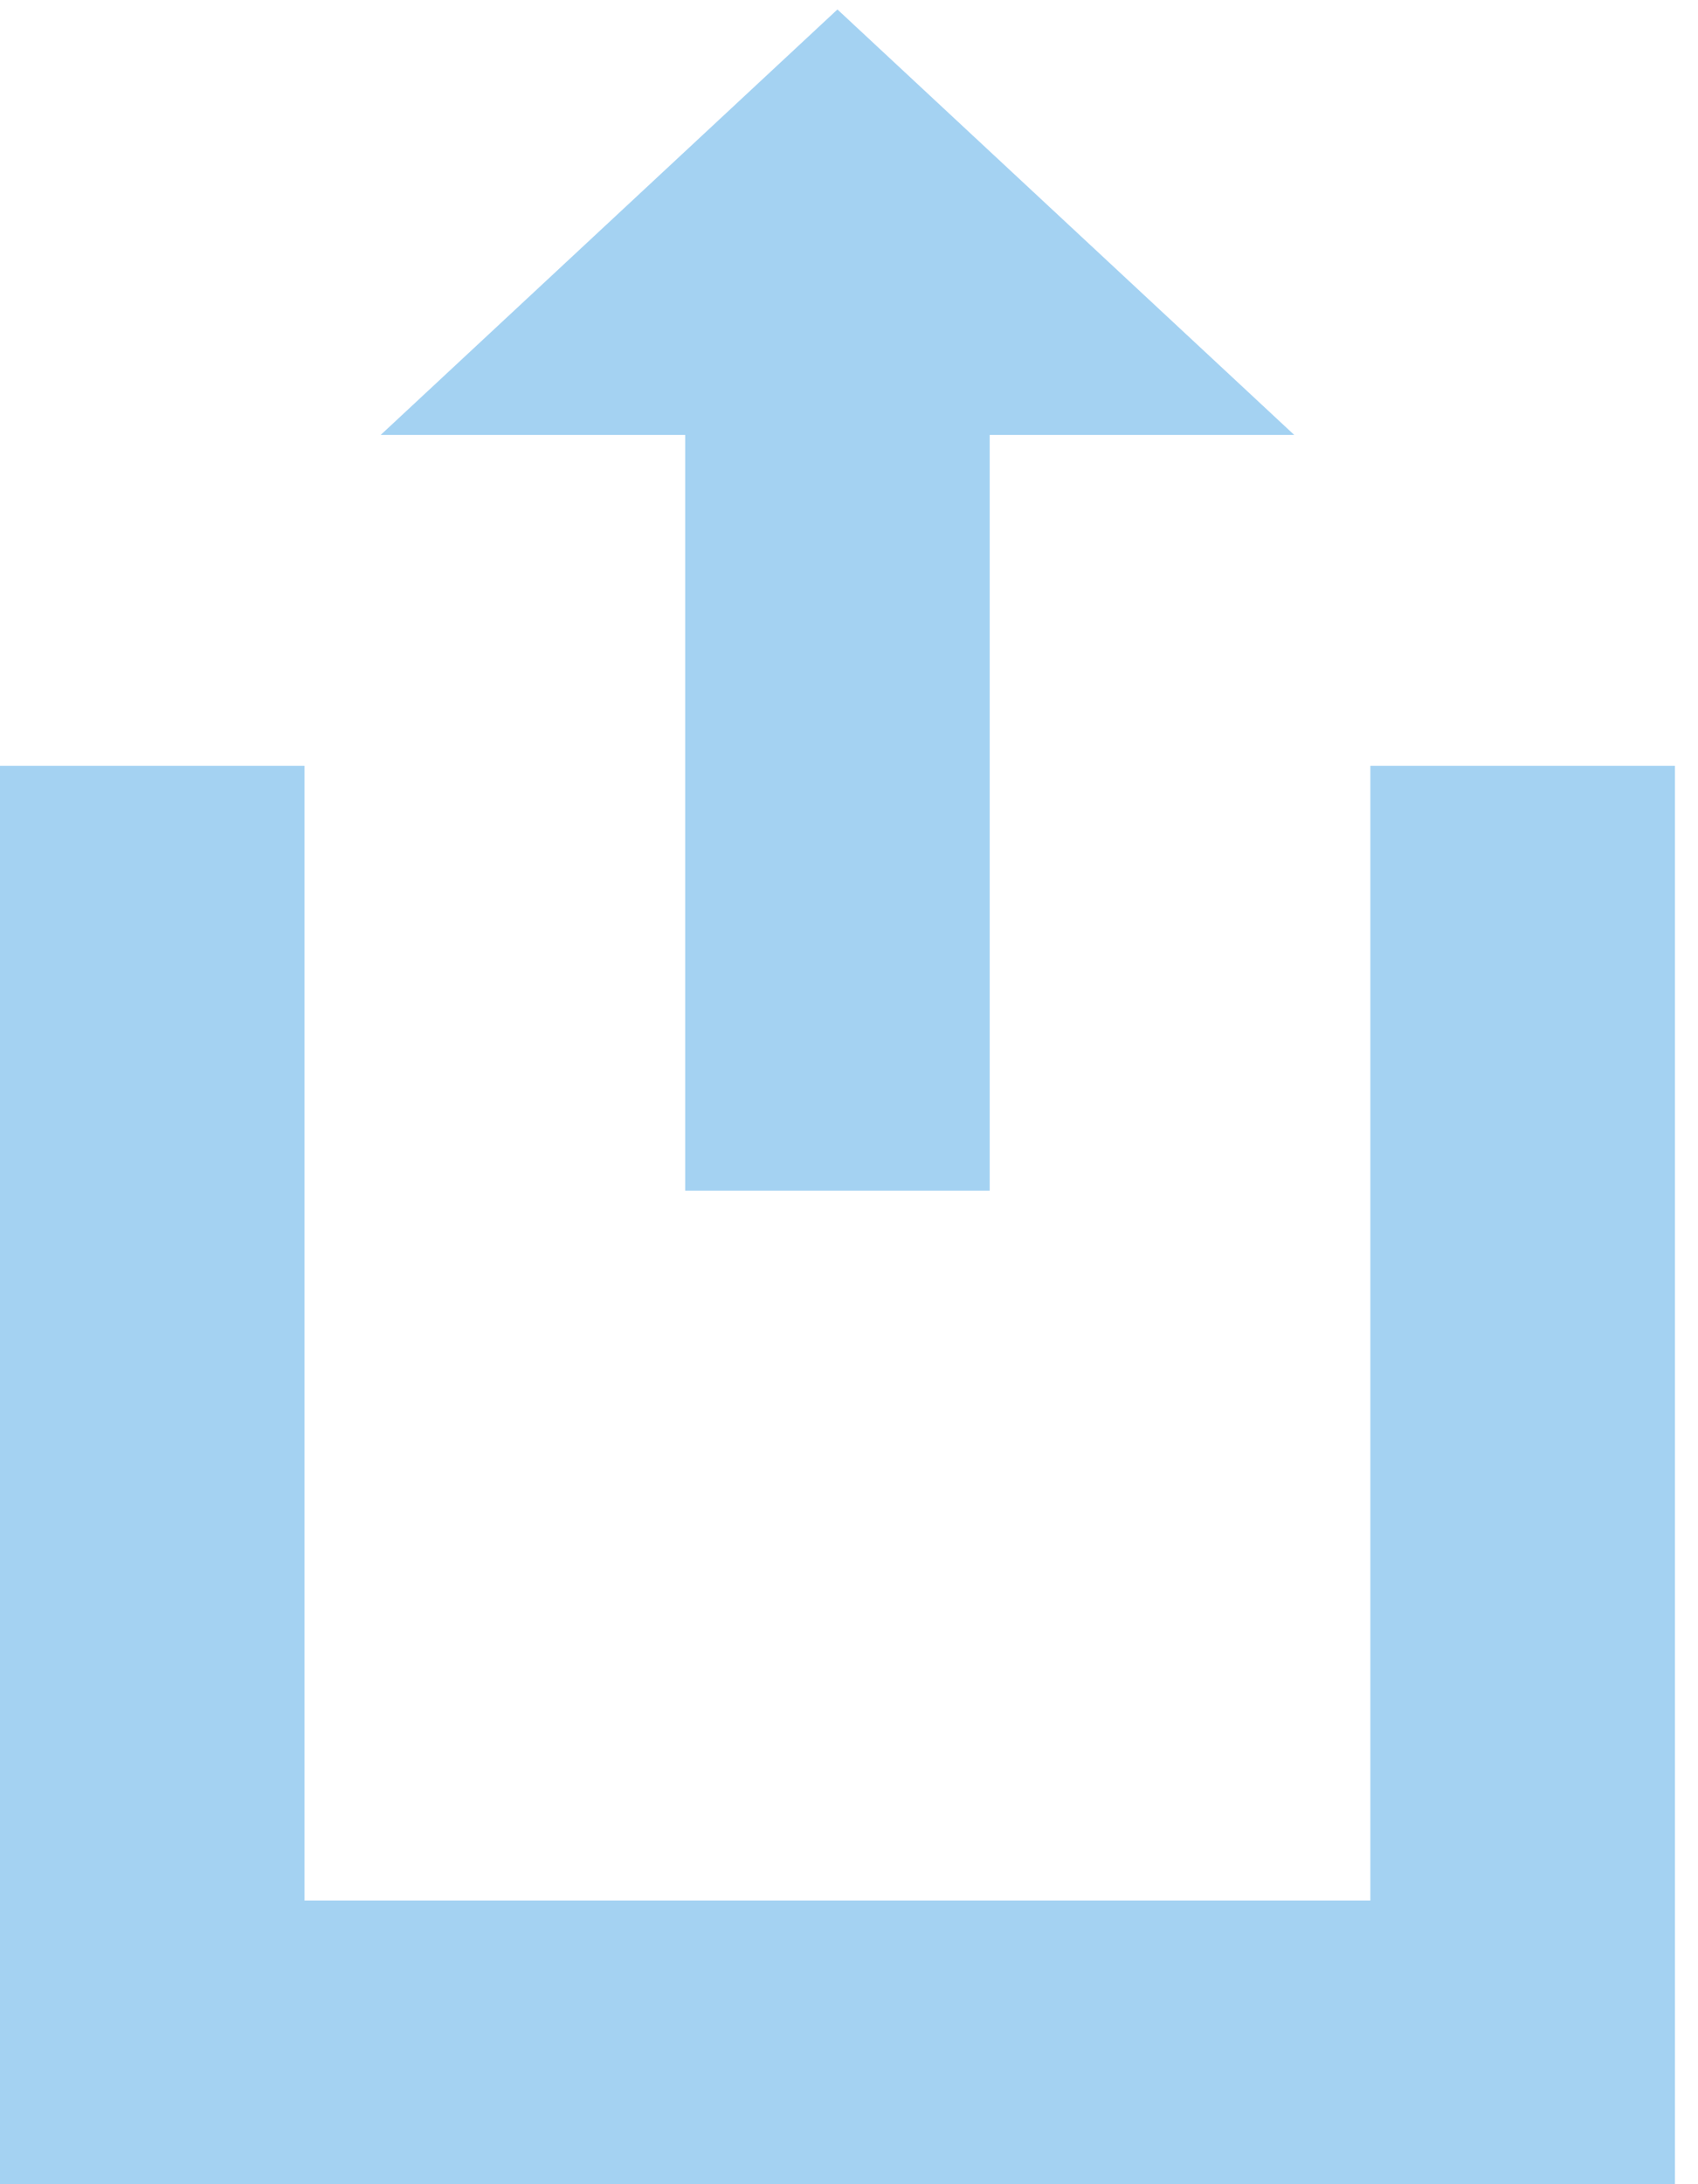 <?xml version="1.0" encoding="UTF-8"?>
<svg width="42px" height="54px" viewBox="0 0 42 54" version="1.1" xmlns="http://www.w3.org/2000/svg" xmlns:xlink="http://www.w3.org/1999/xlink">
    <!-- Generator: sketchtool 51.3 (57544) - http://www.bohemiancoding.com/sketch -->
    <title>FEA9B4E0-8279-4B24-8506-BECB3F98931F</title>
    <desc>Created with sketchtool.</desc>
    <defs></defs>
    <g id="Diseño" stroke="none" stroke-width="1" fill="none" fill-rule="evenodd" opacity="0.5">
        <g id="form_1" transform="translate(-663, -508)" fill="#49A5E6" fill-rule="nonzero">
            <g id="modal" transform="translate(406, 142)">
                <g id="form" transform="translate(47, 190)">
                    <g id="drag" transform="translate(81, 150)">
                        <g id="iconos/ico-salir" transform="translate(150, 53) rotate(-90) translate(-150, -53) translate(123, 32)">
                            <path d="M53.766,20.714 L43.247,32.013 L43.247,24.48 L24.563,24.48 L24.563,16.948 L43.247,16.948 L43.247,9.416 L53.766,20.714 Z M35.065,7.532 L7.013,7.532 L7.013,33.896 L35.065,33.896 L35.065,41.429 L5.68434189e-14,41.429 L5.68434189e-14,0 L35.065,0 L35.065,7.532 Z"></path>
                        </g>
                    </g>
                </g>
            </g>
        </g>
    </g>
</svg>